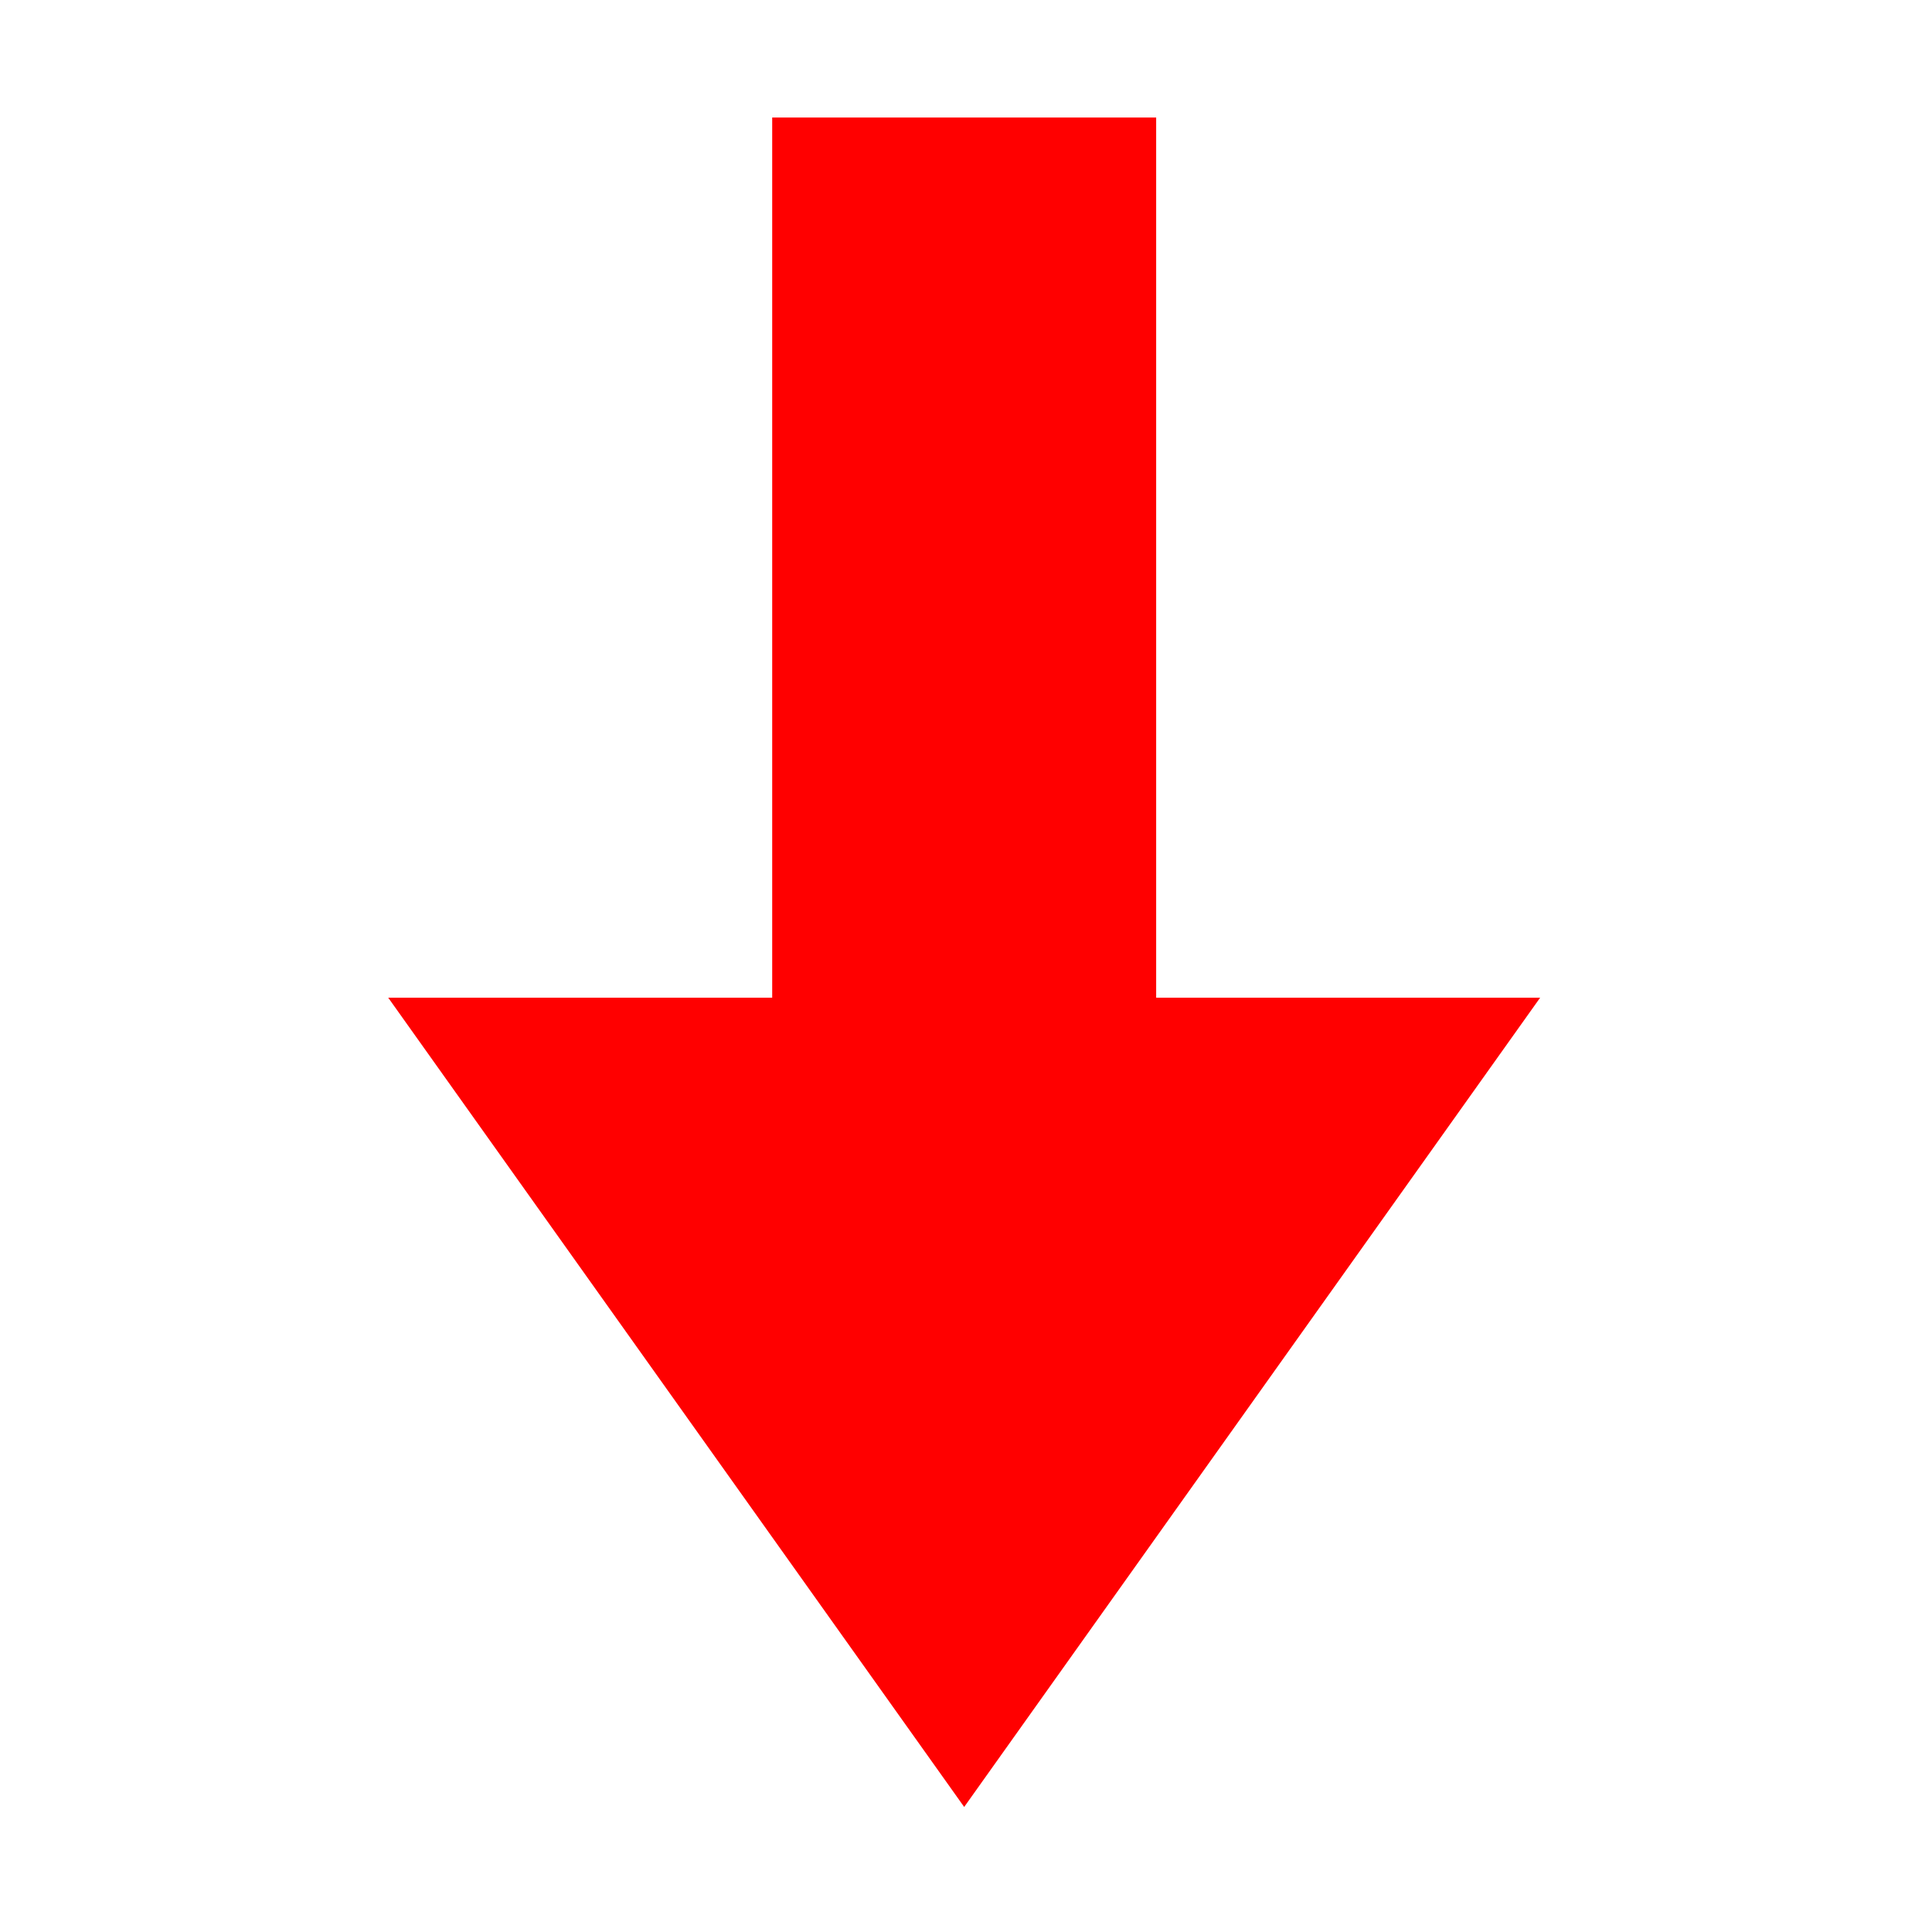 <?xml version="1.0" standalone="no"?><!DOCTYPE svg PUBLIC "-//W3C//DTD SVG 1.1//EN" "http://www.w3.org/Graphics/SVG/1.1/DTD/svg11.dtd"><svg t="1598343571789" class="icon" viewBox="0 0 1024 1024" version="1.1" xmlns="http://www.w3.org/2000/svg" p-id="664" width="1024" height="1024" xmlns:xlink="http://www.w3.org/1999/xlink"><defs><style type="text/css"></style></defs><path d="M511.036 957.727l305.265-428.924L612.79 528.803 612.79 62.281 409.279 62.281l0 466.522L205.769 528.804 511.036 957.727z" p-id="665" fill="#ff0000"></path></svg>